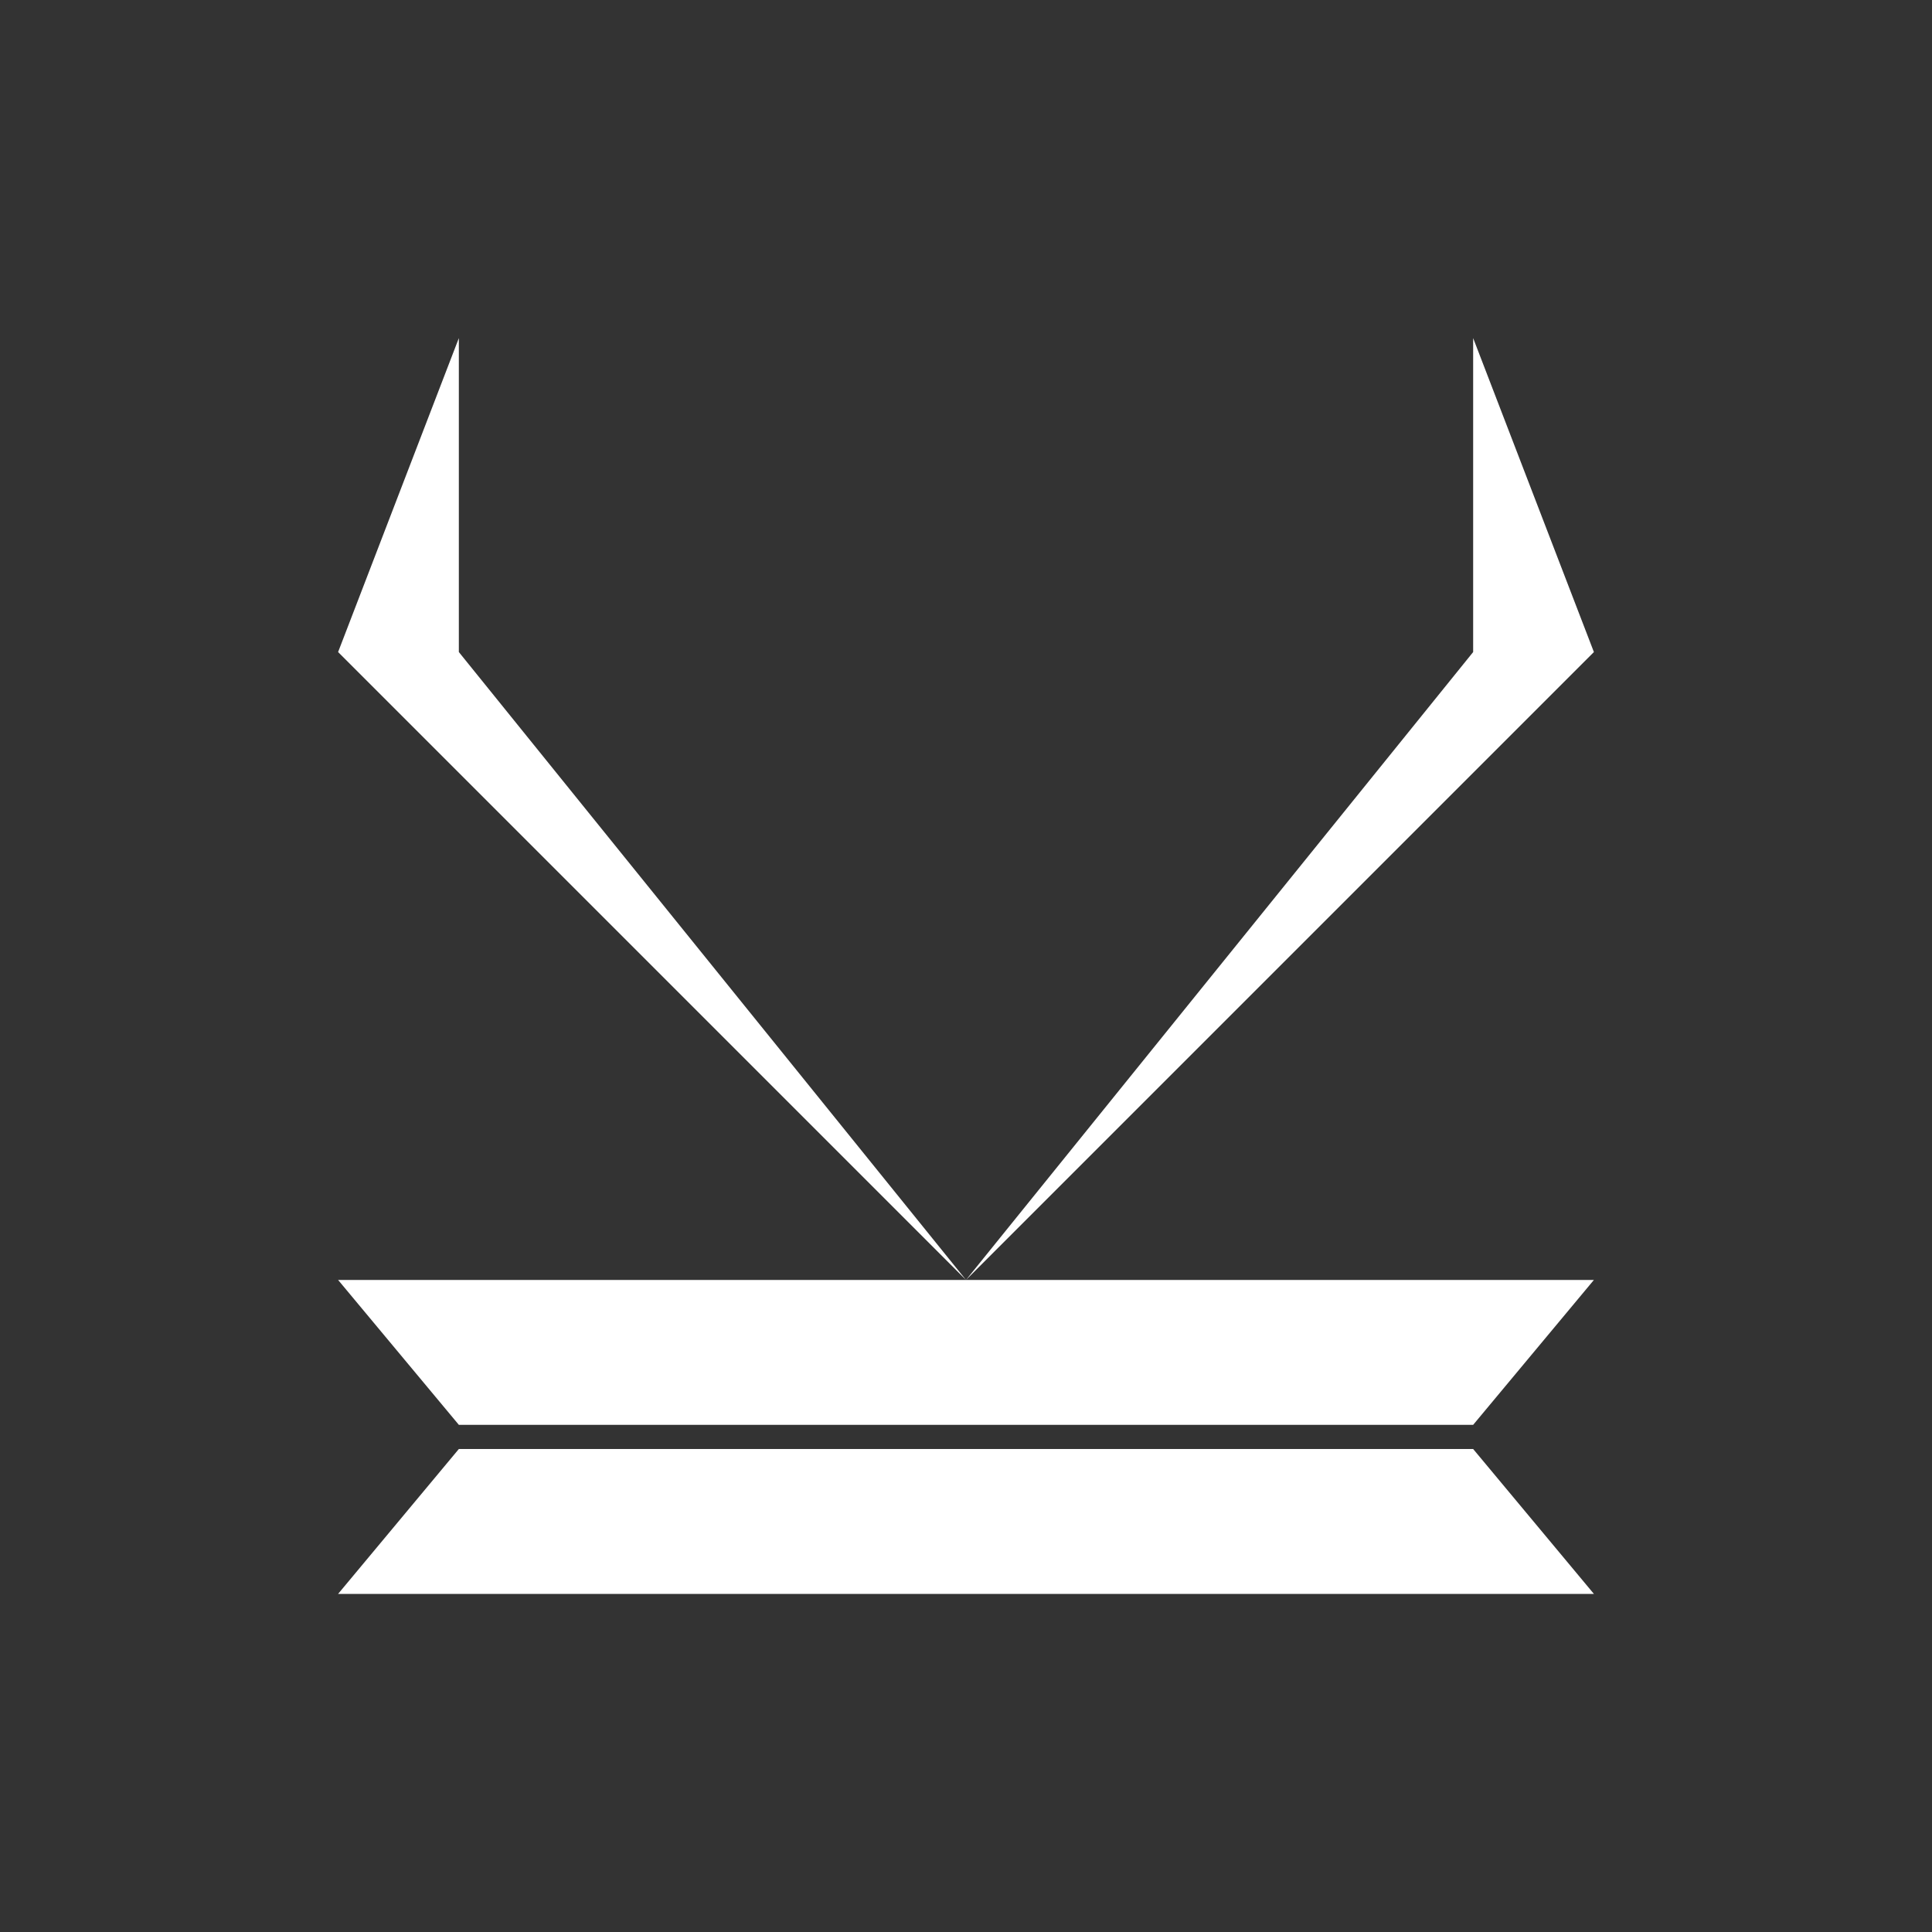 <?xml version="1.0" encoding="UTF-8" standalone="no"?>
<!DOCTYPE svg PUBLIC "-//W3C//DTD SVG 1.1//EN" "http://www.w3.org/Graphics/SVG/1.1/DTD/svg11.dtd">
<svg width="100%" height="100%" viewBox="0 0 400 400" version="1.1" xmlns="http://www.w3.org/2000/svg" xmlns:xlink="http://www.w3.org/1999/xlink" xml:space="preserve" xmlns:serif="http://www.serif.com/" style="fill-rule:evenodd;clip-rule:evenodd;stroke-linejoin:round;stroke-miterlimit:2;">
    <rect x="0" y="0" width="400" height="400" fill="#333333" stroke="none"/>
    <g id="white-mian" serif:id="white mian">
        <path d="M70,330L330,330L305,300L95,300L70,330Z" style="fill:white;"/>
        <path d="M70,265L330,265L305,295L95,295L70,265Z" style="fill:white;"/>
        <path d="M95,70L95,135L200,265L70,135L95,70" style="fill:white;"/>
        <path d="M305,70L330,135L200,265L305,135L305,70" style="fill:white;"/>
    </g>
</svg>
